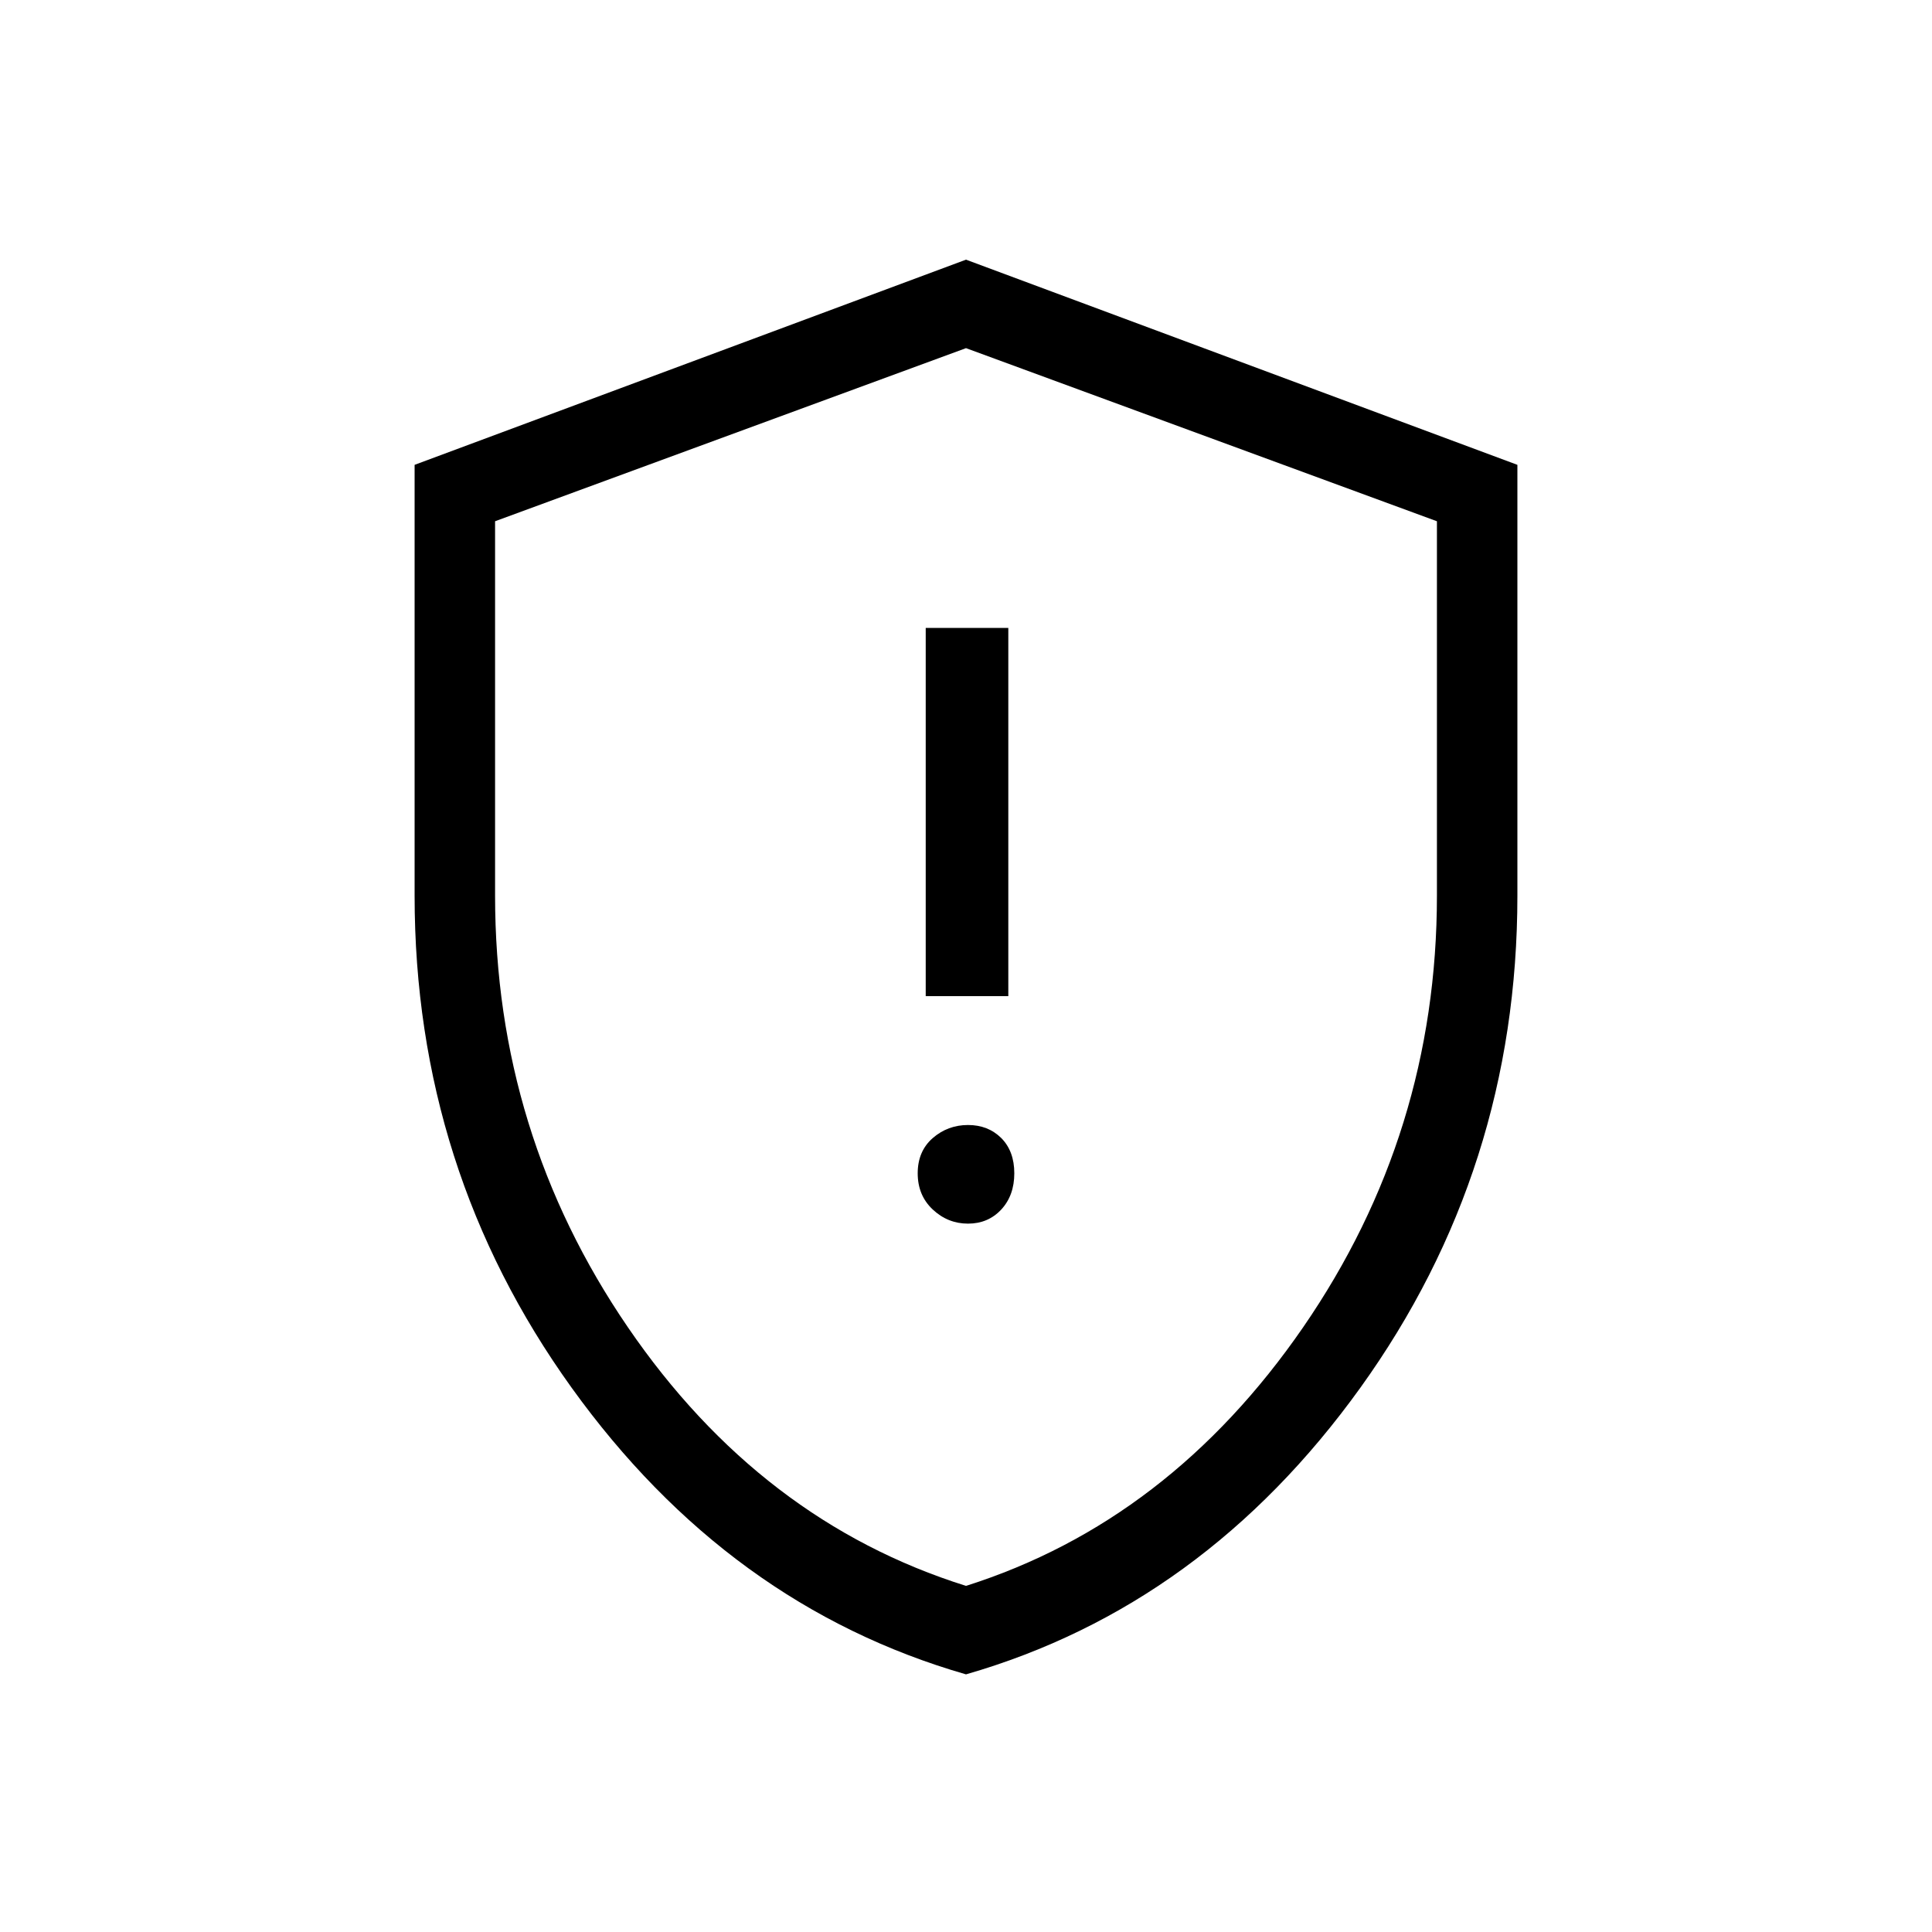 <svg xmlns="http://www.w3.org/2000/svg" height="20" width="20"><path d="M9.583 10.312H10.438V6.5H9.583ZM10.021 12.667Q10.229 12.667 10.365 12.521Q10.5 12.375 10.5 12.146Q10.5 11.917 10.365 11.781Q10.229 11.646 10.021 11.646Q9.812 11.646 9.656 11.781Q9.5 11.917 9.5 12.146Q9.5 12.375 9.656 12.521Q9.812 12.667 10.021 12.667ZM10 17.333Q7.542 16.625 5.917 14.365Q4.292 12.104 4.292 9.271V4.812L10 2.688L15.708 4.812V9.271Q15.708 12.104 14.083 14.365Q12.458 16.625 10 17.333ZM10 10.021Q10 10.021 10 10.021Q10 10.021 10 10.021Q10 10.021 10 10.021Q10 10.021 10 10.021ZM10 16.417Q12.104 15.75 13.49 13.74Q14.875 11.729 14.875 9.271V5.396L10 3.604L5.125 5.396V9.271Q5.125 11.729 6.5 13.74Q7.875 15.75 10 16.417Z"/></svg>